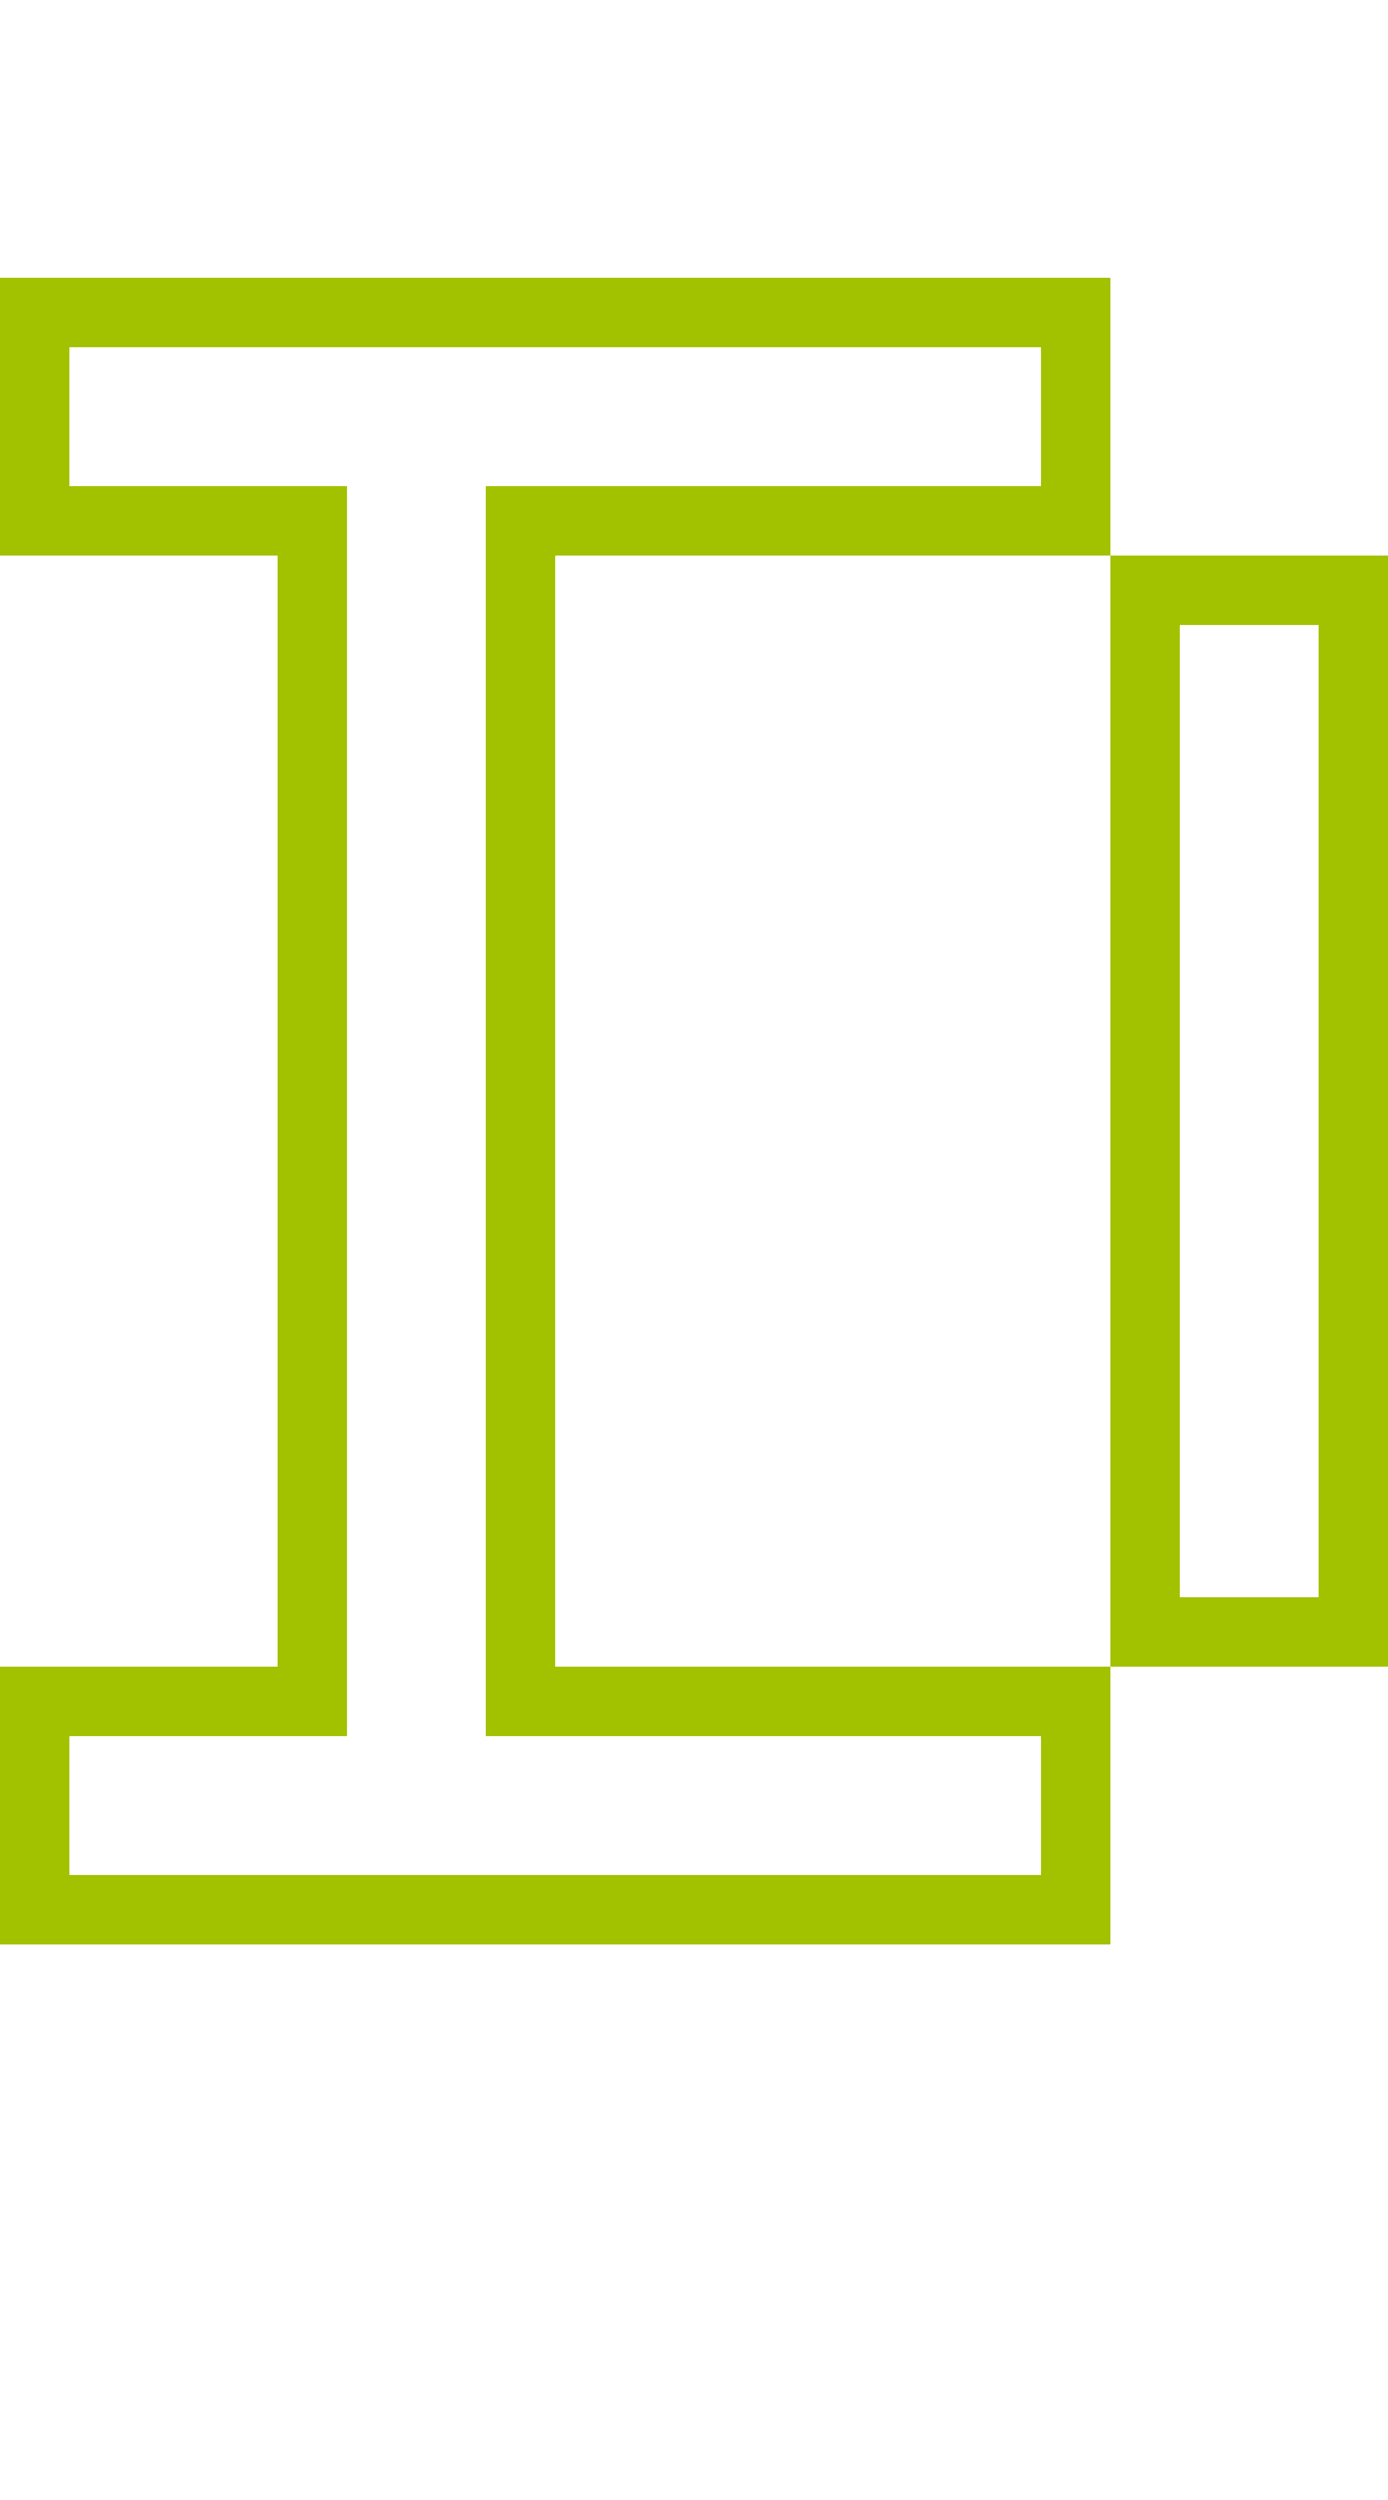 <?xml version="1.0" encoding="utf-8"?>
<!-- Generator: Adobe Illustrator 13.0.0, SVG Export Plug-In . SVG Version: 6.00 Build 14948)  -->
<!DOCTYPE svg PUBLIC "-//W3C//DTD SVG 1.1//EN" "http://www.w3.org/Graphics/SVG/1.1/DTD/svg11.dtd">
<svg version="1.1" id="Mode_Isolation" xmlns="http://www.w3.org/2000/svg" xmlns:xlink="http://www.w3.org/1999/xlink" x="0px"
	 y="0px" width="20px" height="36px" viewBox="0 0 20 36" enable-background="new 0 0 20 36" xml:space="preserve">
<g id="Calque_3">
	<rect fill="none" width="20" height="36"/>
	<path fill="#A2C200" d="M8,8h8V4H0v4h4v16H0v4h16v-4H8V8z M15,25v2H1v-2h4V7H1V5h14v2H7v18H15z M16,8v16h4V8H16z M19,23h-2V9h2V23z
		"/>
</g>
</svg>
